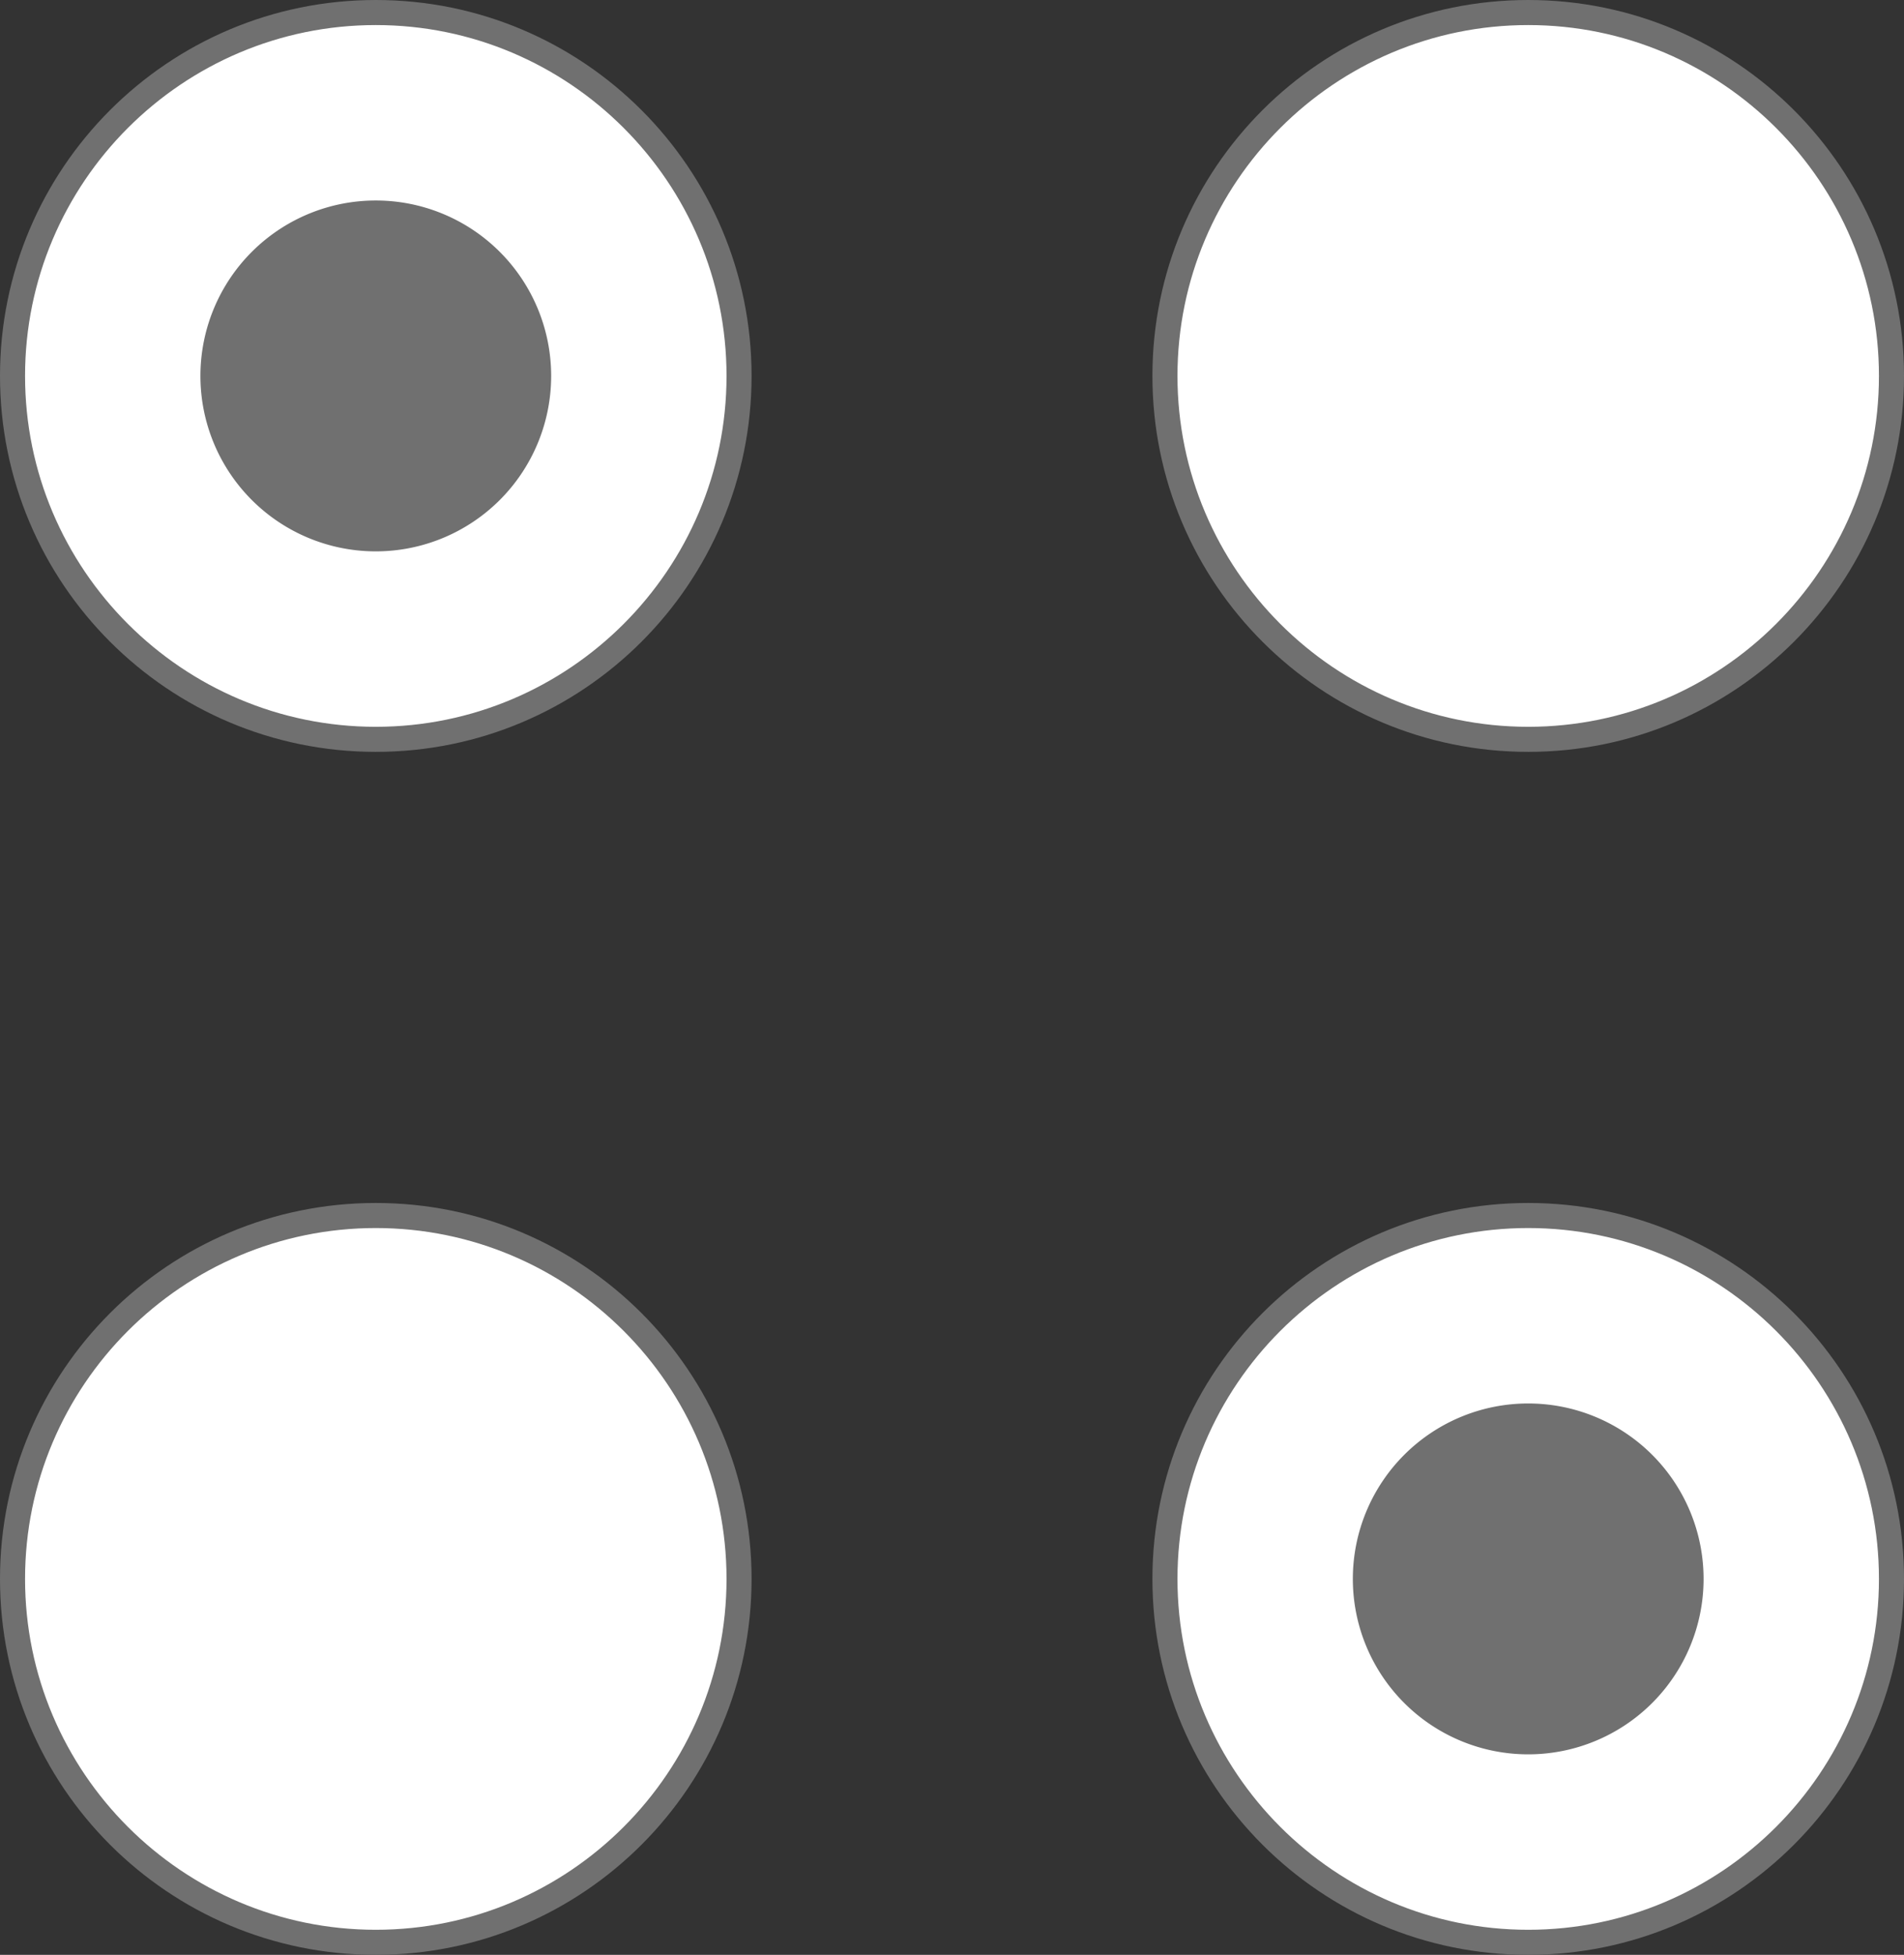 <svg xmlns="http://www.w3.org/2000/svg" width="38" height="39" viewBox="0 0 38 39">
  <rect x="0" y="0" width="38" height="39" fill="#333333" stroke="none"/>
  <g id="Group_70" data-name="Group 70" transform="translate(-34 -26)">
    <g id="Path_21" data-name="Path 21" transform="translate(57 26)" fill="#fff">
      <path d="M 7.5 14.75 C 3.502 14.75 0.25 11.498 0.25 7.5 C 0.25 3.502 3.502 0.25 7.5 0.25 C 11.498 0.25 14.75 3.502 14.75 7.5 C 14.75 11.498 11.498 14.75 7.5 14.75 Z" stroke="none"/>
      <path d="M 7.5 0.5 C 3.64 0.5 0.5 3.64 0.5 7.5 C 0.5 11.36 3.64 14.5 7.5 14.5 C 11.36 14.5 14.5 11.36 14.5 7.5 C 14.5 3.64 11.36 0.5 7.5 0.5 M 7.5 0 C 11.642 0 15 3.358 15 7.5 C 15 11.642 11.642 15 7.5 15 C 3.358 15 0 11.642 0 7.5 C 0 3.358 3.358 0 7.5 0 Z" stroke="none" fill="#707070"/>
    </g>
    <g id="Path_18" data-name="Path 18" transform="translate(34 50)" fill="#fff">
      <path d="M 7.5 14.75 C 3.502 14.75 0.25 11.498 0.25 7.5 C 0.25 3.502 3.502 0.25 7.5 0.25 C 11.498 0.25 14.75 3.502 14.75 7.5 C 14.75 11.498 11.498 14.75 7.5 14.75 Z" stroke="none"/>
      <path d="M 7.5 0.5 C 3.64 0.5 0.5 3.64 0.5 7.5 C 0.5 11.36 3.64 14.5 7.5 14.5 C 11.36 14.5 14.5 11.36 14.5 7.5 C 14.5 3.64 11.36 0.5 7.5 0.5 M 7.5 0 C 11.642 0 15 3.358 15 7.5 C 15 11.642 11.642 15 7.5 15 C 3.358 15 0 11.642 0 7.5 C 0 3.358 3.358 0 7.5 0 Z" stroke="none" fill="#707070"/>
    </g>
    <g id="Path_20" data-name="Path 20" transform="translate(57 50)" fill="#fff">
      <path d="M 7.5 14.75 C 3.502 14.75 0.25 11.498 0.25 7.5 C 0.25 3.502 3.502 0.25 7.5 0.25 C 11.498 0.25 14.75 3.502 14.75 7.5 C 14.75 11.498 11.498 14.75 7.5 14.75 Z" stroke="none"/>
      <path d="M 7.5 0.5 C 3.64 0.5 0.5 3.64 0.5 7.5 C 0.5 11.36 3.64 14.5 7.5 14.5 C 11.36 14.5 14.5 11.36 14.5 7.5 C 14.5 3.64 11.36 0.5 7.5 0.5 M 7.5 0 C 11.642 0 15 3.358 15 7.5 C 15 11.642 11.642 15 7.5 15 C 3.358 15 0 11.642 0 7.5 C 0 3.358 3.358 0 7.5 0 Z" stroke="none" fill="#707070"/>
    </g>
    <path id="Path_19" data-name="Path 19" d="M3.5,0A3.5,3.5,0,1,1,0,3.5,3.5,3.5,0,0,1,3.5,0Z" transform="translate(61 54)" fill="#707070"/>
    <g id="Path_22" data-name="Path 22" transform="translate(34 26)" fill="#fff">
      <path d="M 7.5 14.75 C 3.502 14.75 0.25 11.498 0.25 7.5 C 0.25 3.502 3.502 0.25 7.5 0.25 C 11.498 0.25 14.75 3.502 14.75 7.5 C 14.75 11.498 11.498 14.75 7.5 14.75 Z" stroke="none"/>
      <path d="M 7.5 0.5 C 3.64 0.5 0.5 3.64 0.5 7.5 C 0.5 11.36 3.64 14.5 7.5 14.5 C 11.36 14.5 14.5 11.36 14.5 7.5 C 14.5 3.64 11.36 0.5 7.5 0.5 M 7.5 0 C 11.642 0 15 3.358 15 7.5 C 15 11.642 11.642 15 7.5 15 C 3.358 15 0 11.642 0 7.5 C 0 3.358 3.358 0 7.5 0 Z" stroke="none" fill="#707070"/>
    </g>
    <path id="Path_23" data-name="Path 23" d="M3.5,0A3.5,3.5,0,1,1,0,3.5,3.5,3.5,0,0,1,3.5,0Z" transform="translate(38 30)" fill="#707070"/>
  </g>
</svg>
